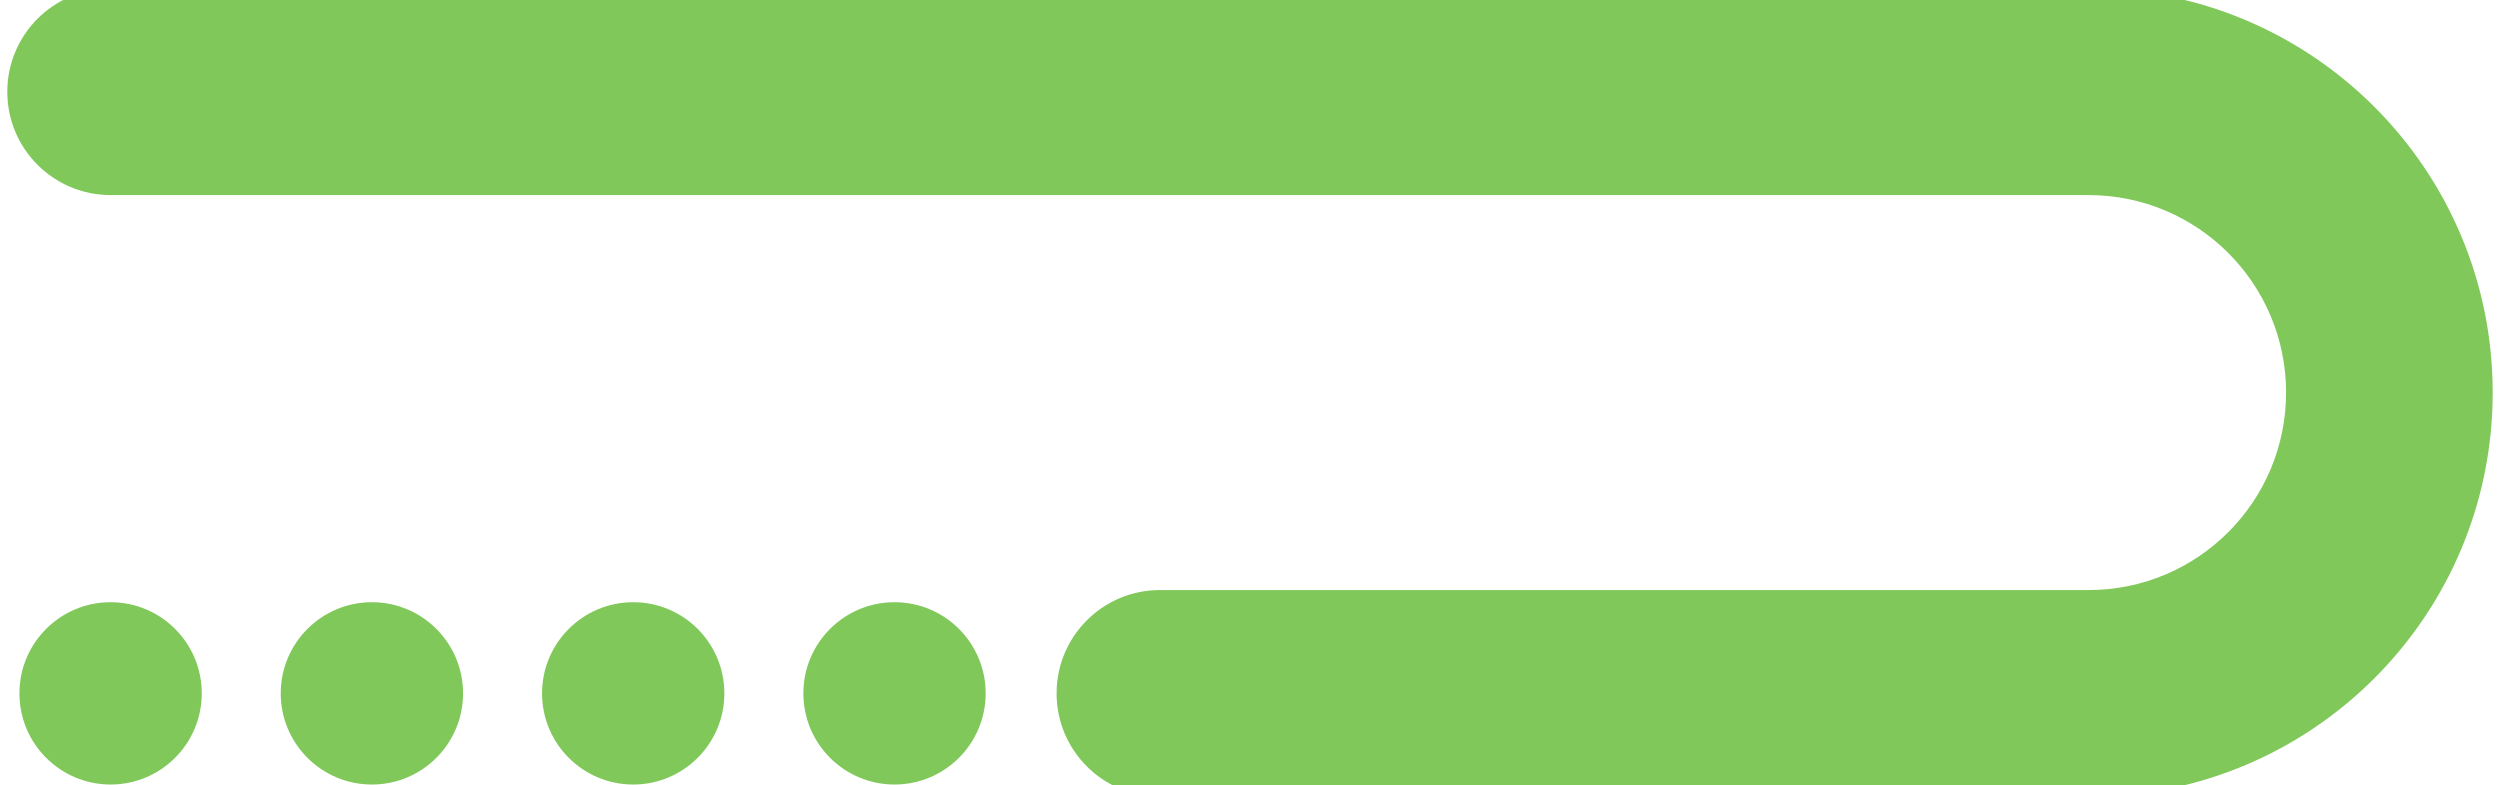 <svg width="121" height="38" viewBox="0 0 121 38" fill="none" xmlns="http://www.w3.org/2000/svg">
<path d="M101.088 -0.558C111.89 -0.558 120.646 8.198 120.646 19C120.646 29.802 111.89 38.559 101.088 38.559H56.139C53.378 38.558 51.139 36.32 51.139 33.559C51.139 30.798 53.378 28.559 56.139 28.559H101.088C106.367 28.559 110.646 24.279 110.646 19C110.646 13.721 106.367 9.442 101.088 9.442H5.353C2.591 9.441 0.353 7.203 0.353 4.442C0.353 1.68 2.591 -0.558 5.353 -0.558H101.088Z" fill="#7FC859"/>
<path d="M5.353 29.147C7.789 29.147 9.765 31.122 9.765 33.559C9.765 35.995 7.789 37.971 5.353 37.971C2.916 37.971 0.941 35.995 0.941 33.559C0.941 31.122 2.916 29.147 5.353 29.147Z" fill="#7FC859"/>
<path d="M18 29.147C20.436 29.147 22.412 31.122 22.412 33.559C22.412 35.995 20.437 37.971 18 37.971C15.563 37.971 13.588 35.995 13.588 33.559C13.588 31.122 15.563 29.147 18 29.147Z" fill="#7FC859"/>
<path d="M30.648 29.147C33.084 29.147 35.059 31.122 35.059 33.559C35.059 35.995 33.084 37.971 30.648 37.971C28.211 37.971 26.235 35.995 26.235 33.559C26.235 31.122 28.211 29.147 30.648 29.147Z" fill="#7FC859"/>
<path d="M43.294 29.147C45.73 29.147 47.706 31.122 47.706 33.559C47.706 35.995 45.73 37.971 43.294 37.971C40.858 37.971 38.883 35.995 38.883 33.559C38.883 31.122 40.858 29.147 43.294 29.147Z" fill="#7FC859"/>
</svg>
